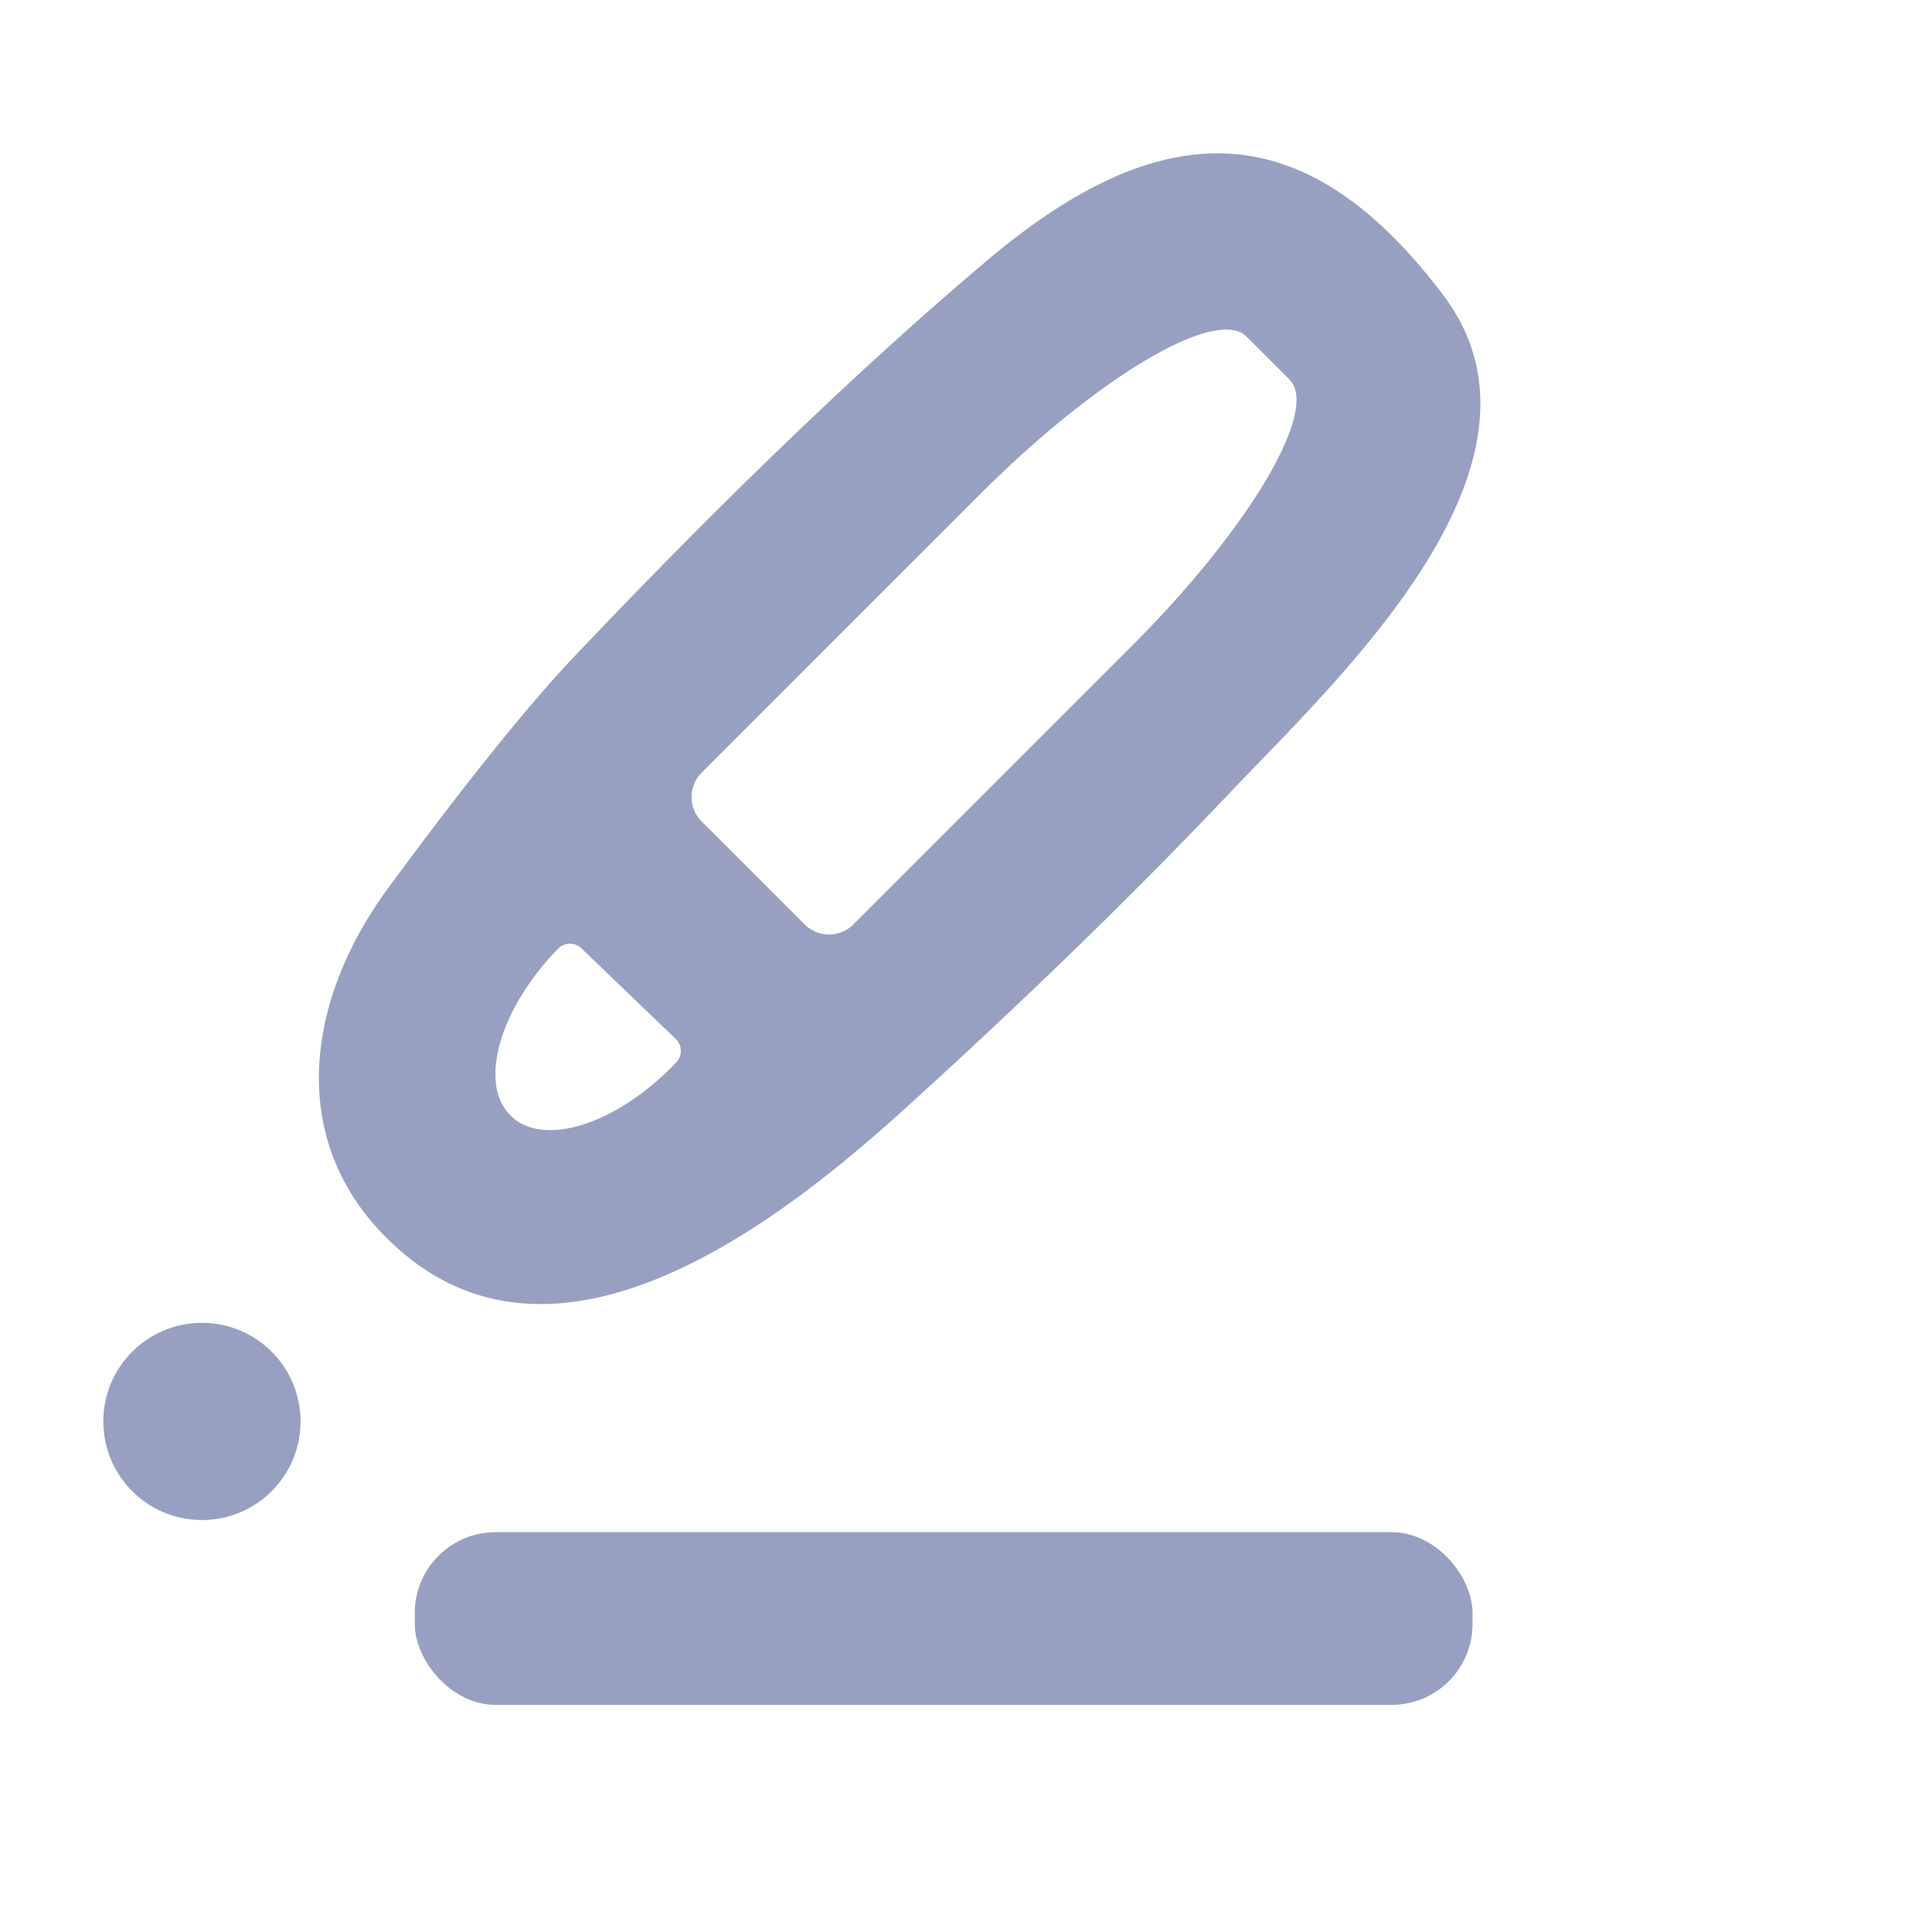 <?xml version="1.0" encoding="UTF-8" standalone="no"?>
<!DOCTYPE svg PUBLIC "-//W3C//DTD SVG 1.1//EN" "http://www.w3.org/Graphics/SVG/1.1/DTD/svg11.dtd">
<svg xmlns="http://www.w3.org/2000/svg" version="1.1" viewBox="0.00 0.00 115.00 115.00">
<g>
<path fill="#98a0c1" d="
  M 85.91 17.57
  C 93.49 27.62 79.61 40.44 73.32 47.07
  Q 64.66 56.21 53.80 66.05
  C 46.65 72.52 33.73 82.71 24.07 74.65
  C 16.95 68.70 17.94 59.86 23.12 52.84
  Q 30.05 43.43 34.25 39.01
  Q 47.70 24.84 58.75 15.51
  C 69.10 6.77 77.63 6.59 85.91 17.57
  Z
  M 41.76 48.89
  L 47.90 55.03
  A 2.05 2.05 0.0 0 0 50.79 55.03
  L 67.41 38.41
  A 17.79 4.56 -45.0 0 0 76.77 22.61
  L 74.18 20.02
  A 17.79 4.56 -45.0 0 0 58.38 29.38
  L 41.76 46.00
  A 2.05 2.05 0.0 0 0 41.76 48.89
  Z
  M 40.22 61.84
  L 34.61 56.45
  A 0.99 0.99 0.0 0 0 33.21 56.48
  L 33.12 56.57
  A 8.99 4.86 -46.2 0 0 30.41 66.42
  L 30.44 66.45
  A 8.99 4.86 -46.2 0 0 40.17 63.32
  L 40.25 63.24
  A 0.99 0.99 0.0 0 0 40.22 61.84
  Z"
/>
<circle fill="#98a0c1" cx="12.02" cy="84.61" r="5.87"/>
<rect fill="#98a0c1" x="24.69" y="91.20" width="62.96" height="10.28" rx="4.81"/>
</g>
</svg>
